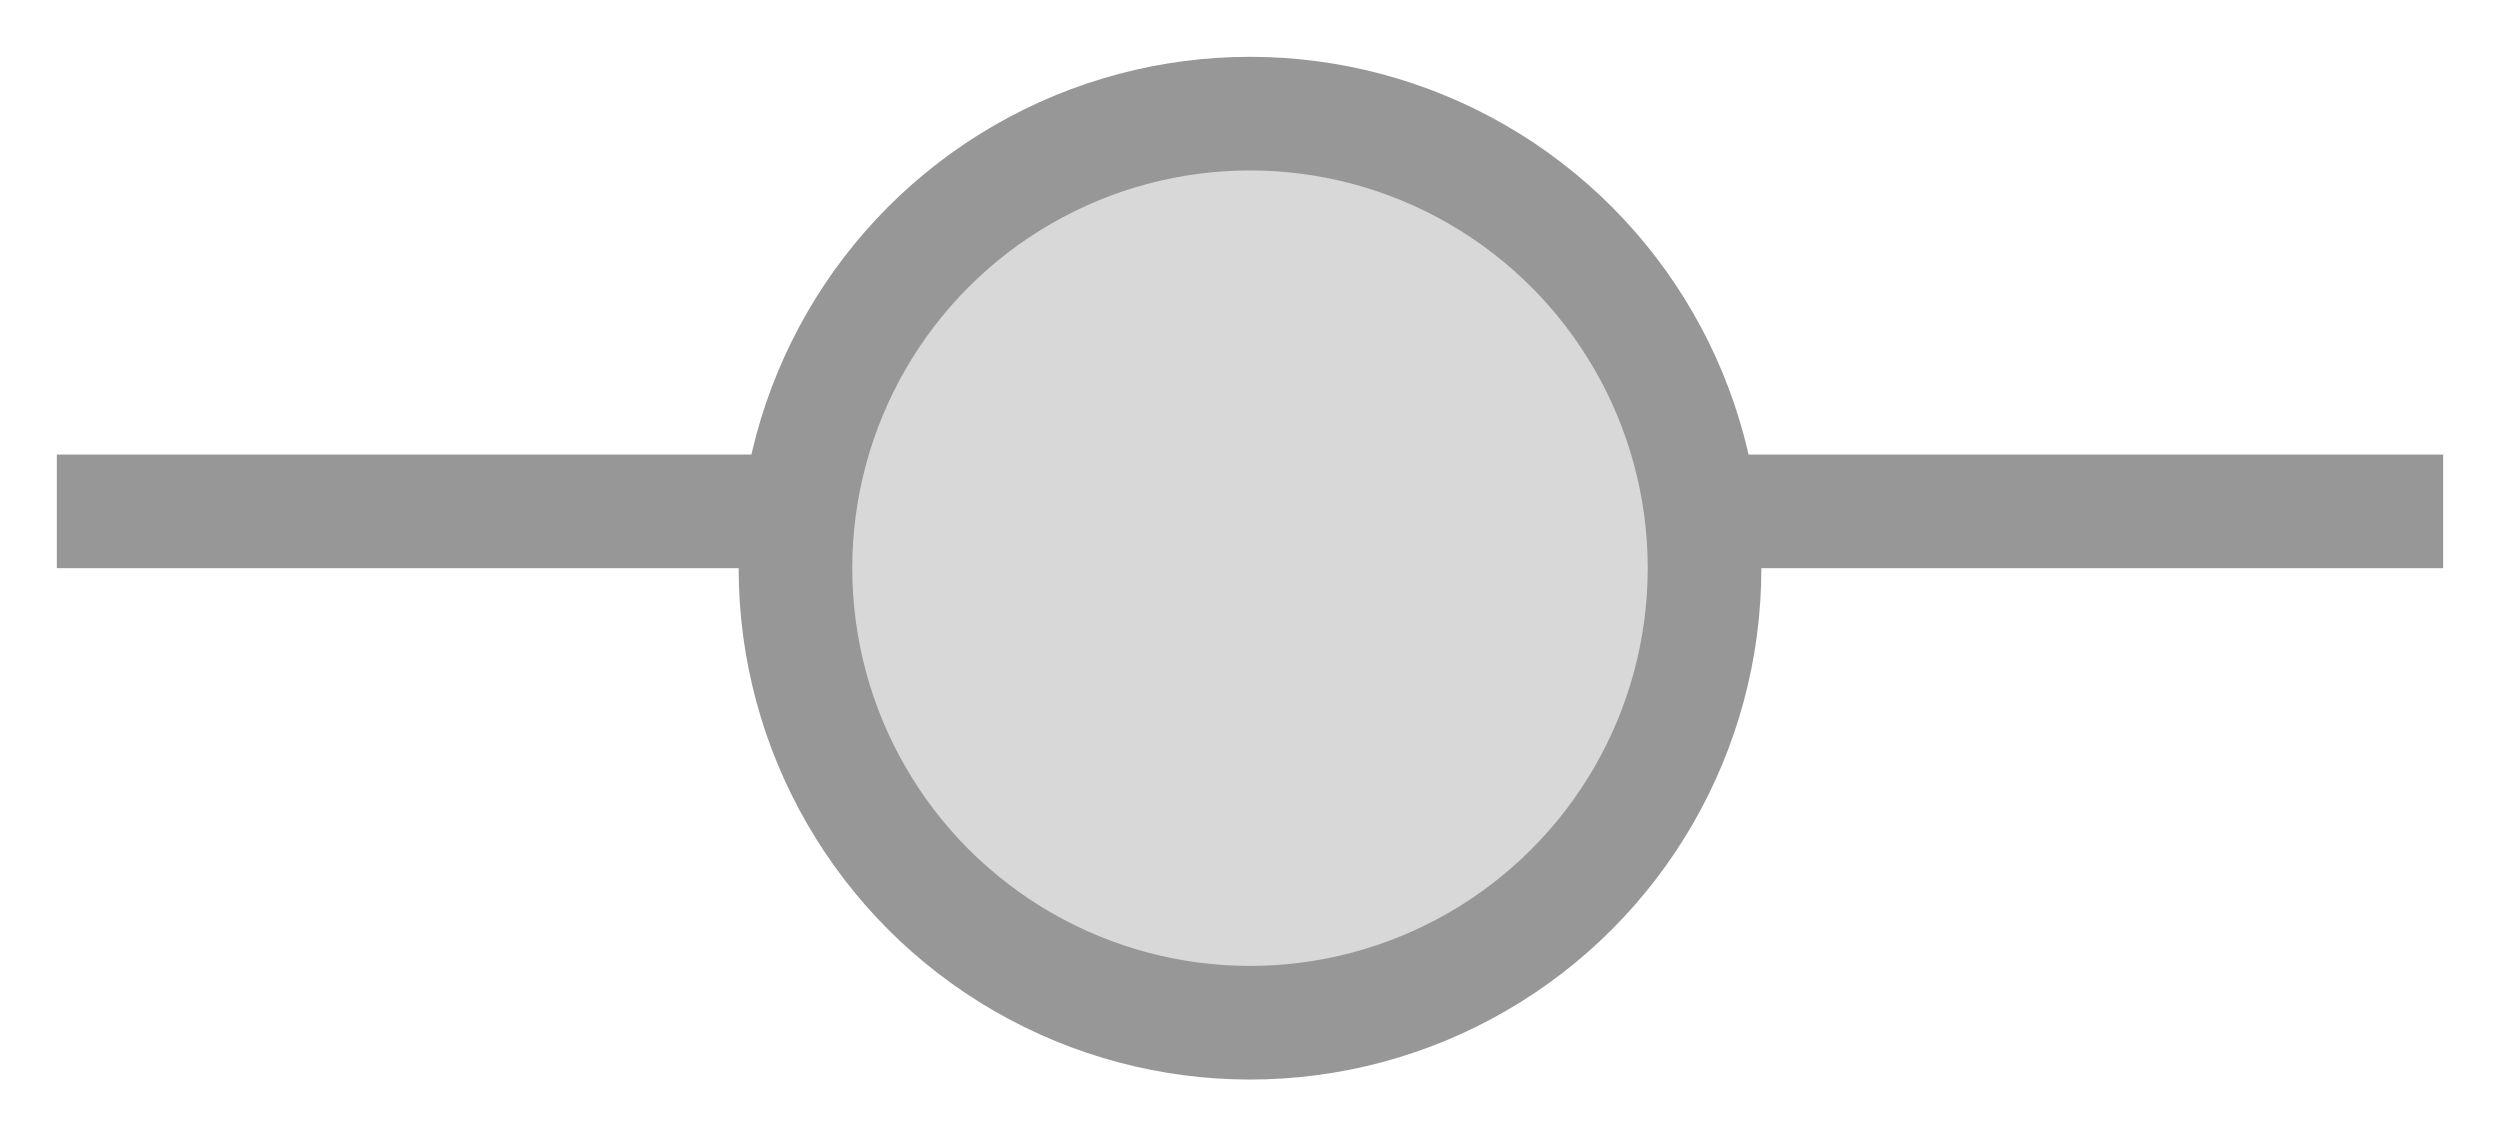 <svg width='22px' height='10px' viewBox='0 0 22 10' version='1.1' xmlns='http://www.w3.org/2000/svg' xmlns:xlink='http://www.w3.org/1999/xlink'>
  <title>Slice 1</title>
  <desc>Created with Sketch.</desc>
  <g id='Page-1' stroke='none' strokeWidth='1' fill='none' fillRule='evenodd'>
    <path d='M0.5,4.5 L21.5,4.5' id='Line' stroke='#979797' strokeLinecap='square' />
    <circle id='Oval' stroke='#979797' fill='#D8D8D8' cx='11' cy='5' r='4' />
  </g>
</svg>
